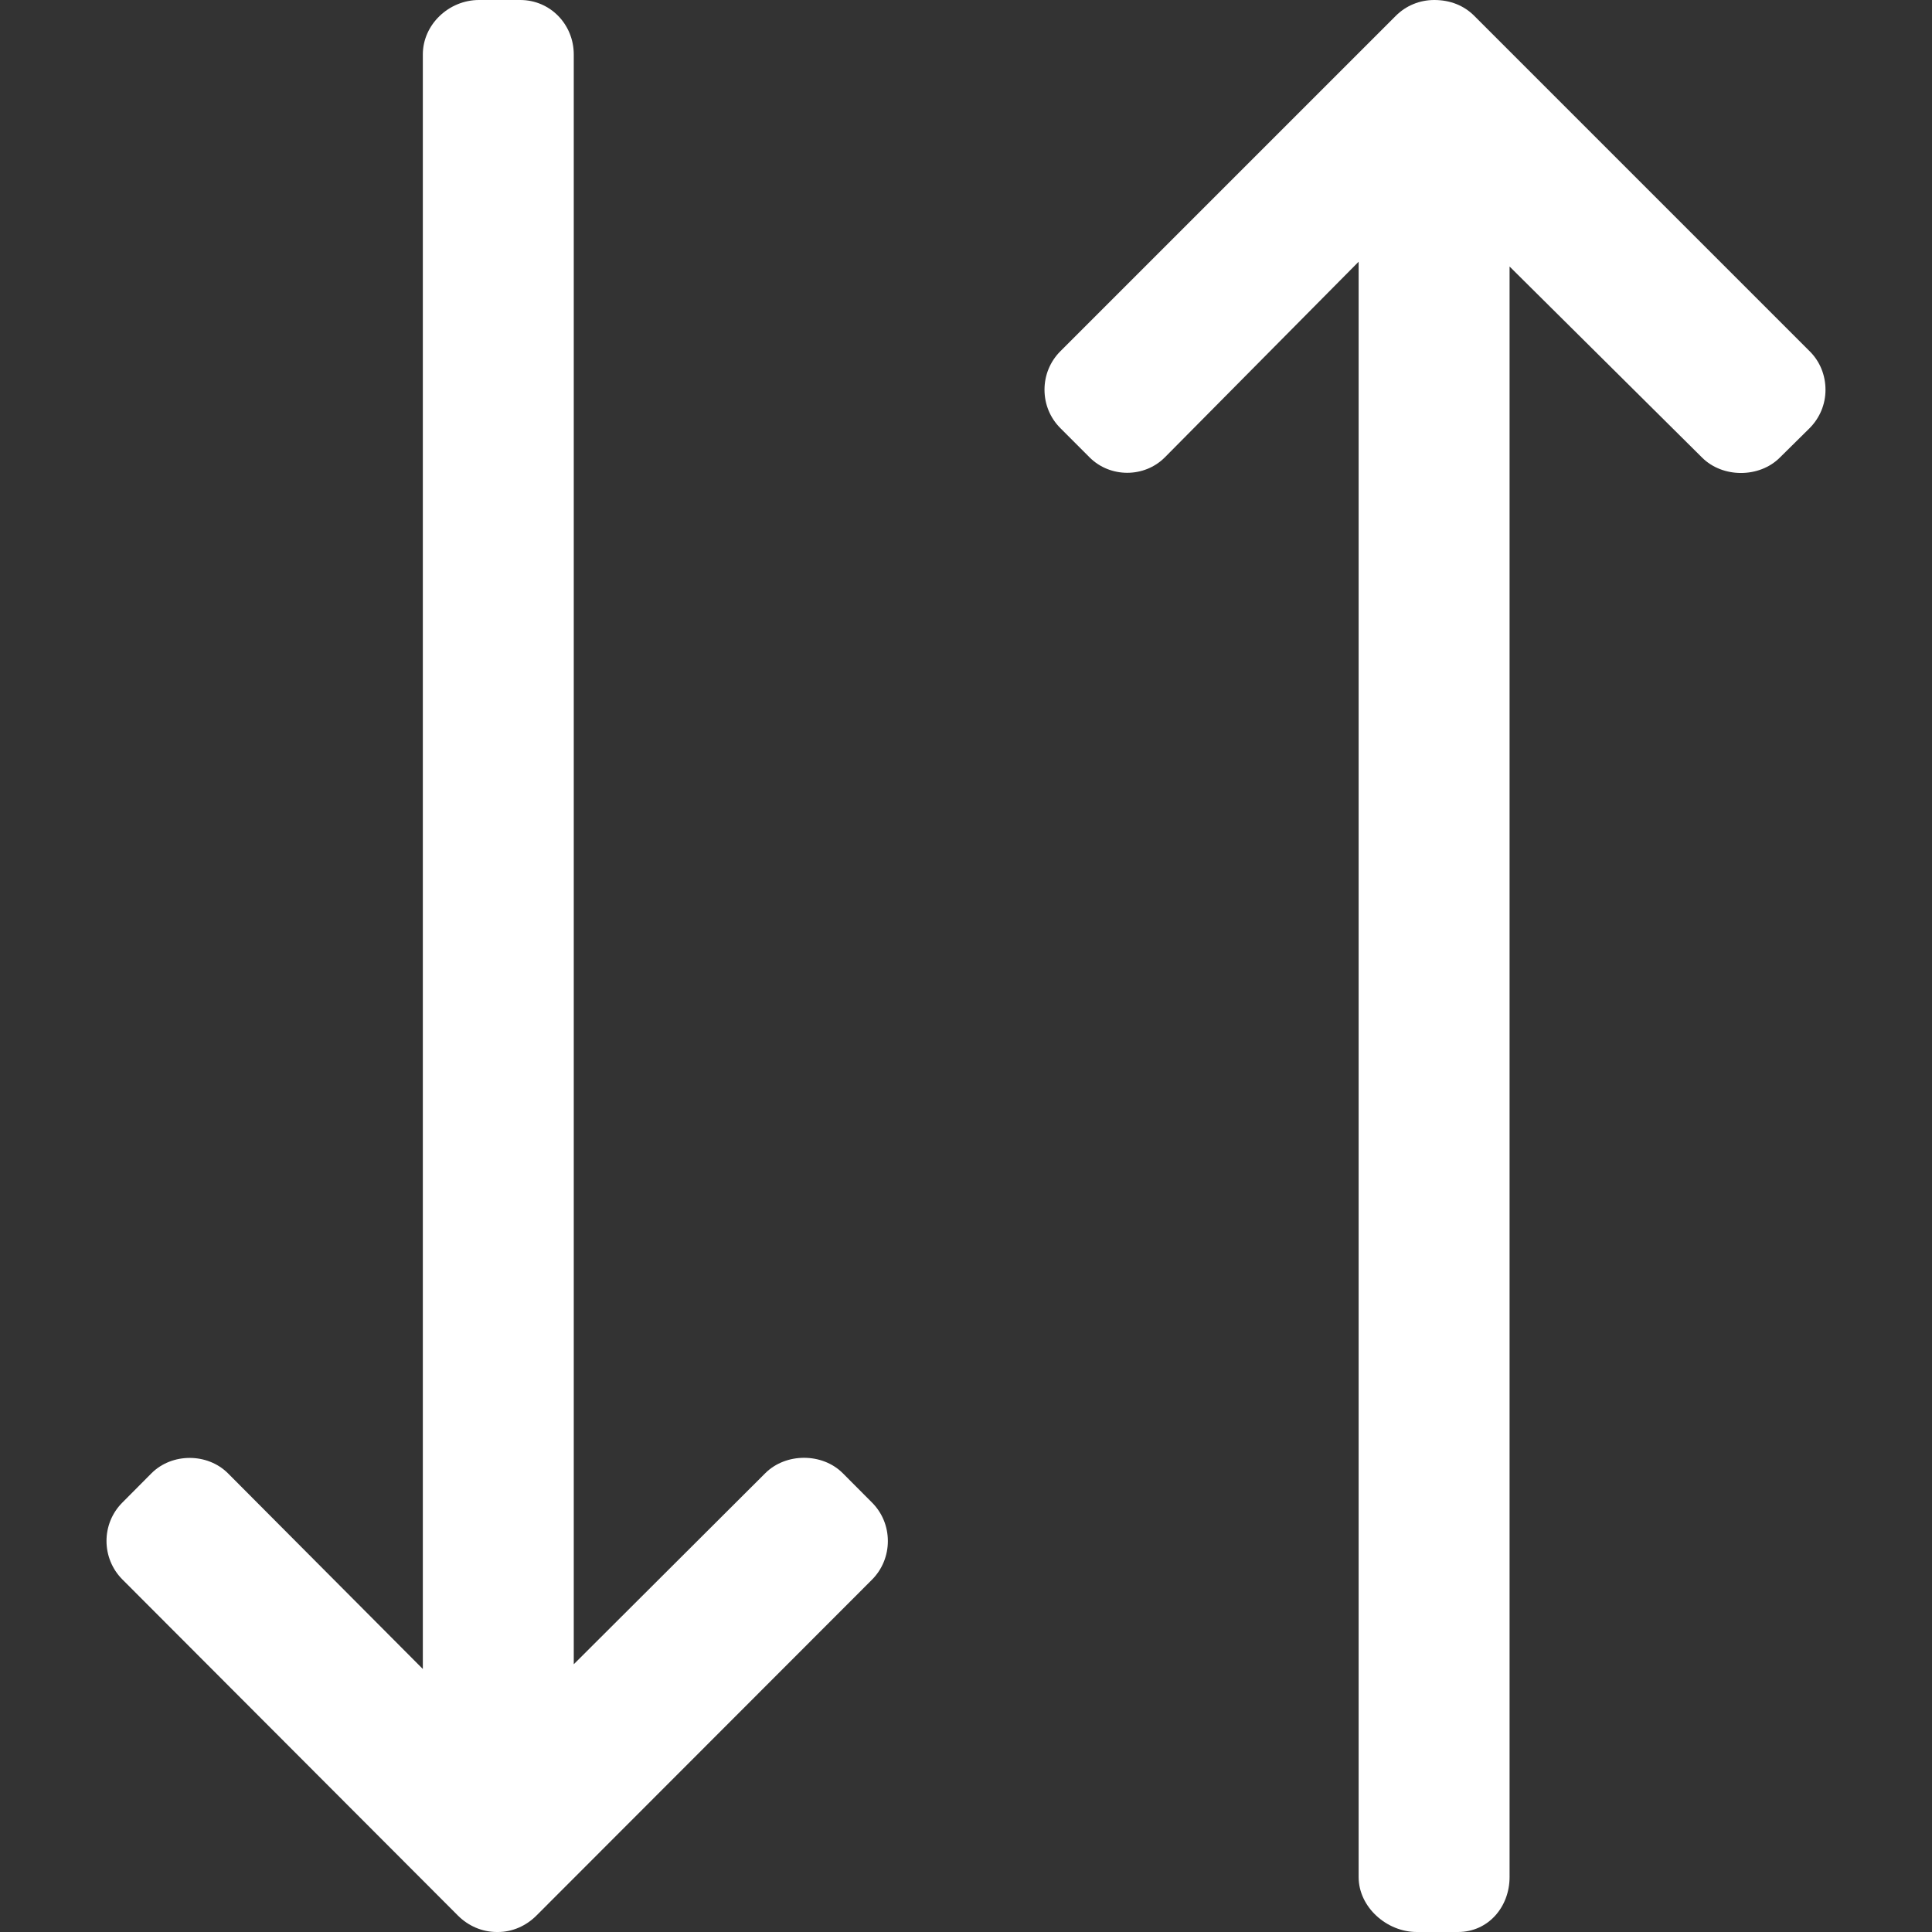 <?xml version="1.0" encoding="iso-8859-1"?>
<!-- Generator: Adobe Illustrator 19.0.0, SVG Export Plug-In . SVG Version: 6.00 Build 0)  -->
<svg version="1.1" id="Layer_1" xmlns="http://www.w3.org/2000/svg" xmlns:xlink="http://www.w3.org/1999/xlink" x="0px" y="0px"
	 viewBox="0 0 491.996 491.996" style="enable-background:new 0 0 491.996 491.996;fill: white;" xml:space="preserve" >
<rect x="0" y="0" width="491.996" height="491.996" fill="#333333" stroke="none"/>
<g>
	<g>
		<path d="M222.049,382.62l-7.436-7.464c-5.216-5.224-14.5-5.22-19.728,0l-48.772,48.656V13.872c0-7.644-5.98-13.872-13.624-13.872
			h-10.524c-7.648,0-14.288,6.232-14.288,13.872V425.02l-49.62-49.828c-5.228-5.232-14.28-5.232-19.496,0l-7.396,7.44
			c-5.408,5.408-5.38,14.204,0.024,19.608l85.424,85.572c2.596,2.592,6.092,4.184,9.928,4.184c0.024,0,0.24,0,0.268,0
			c3.72,0,7.196-1.588,9.796-4.184l85.444-85.528c2.608-2.612,4.048-6.132,4.048-9.84
			C226.101,388.732,224.661,385.224,222.049,382.62z"/>
	</g>
</g>
<g>
	<g>
		<path d="M460.873,89.476l-85.44-85.44C372.829,1.432,369.349,0,365.249,0c-3.724,0-7.204,1.432-9.804,4.036l-85.404,85.4
			c-2.612,2.612-4.052,6.092-4.052,9.804s1.436,7.192,4.052,9.8l7.436,7.444c5.224,5.22,13.916,5.228,19.144,0l49.364-49.832
			v411.364c0,7.64,7.148,13.98,14.792,13.98h10.524c7.644,0,13.12-6.34,13.12-13.988V67.868l49.028,48.66
			c5.228,5.224,14.576,5.224,19.796,0l7.532-7.444c2.612-2.604,4.096-6.088,4.096-9.796
			C464.877,95.568,463.485,92.084,460.873,89.476z"/>
	</g>
</g>
</svg>
